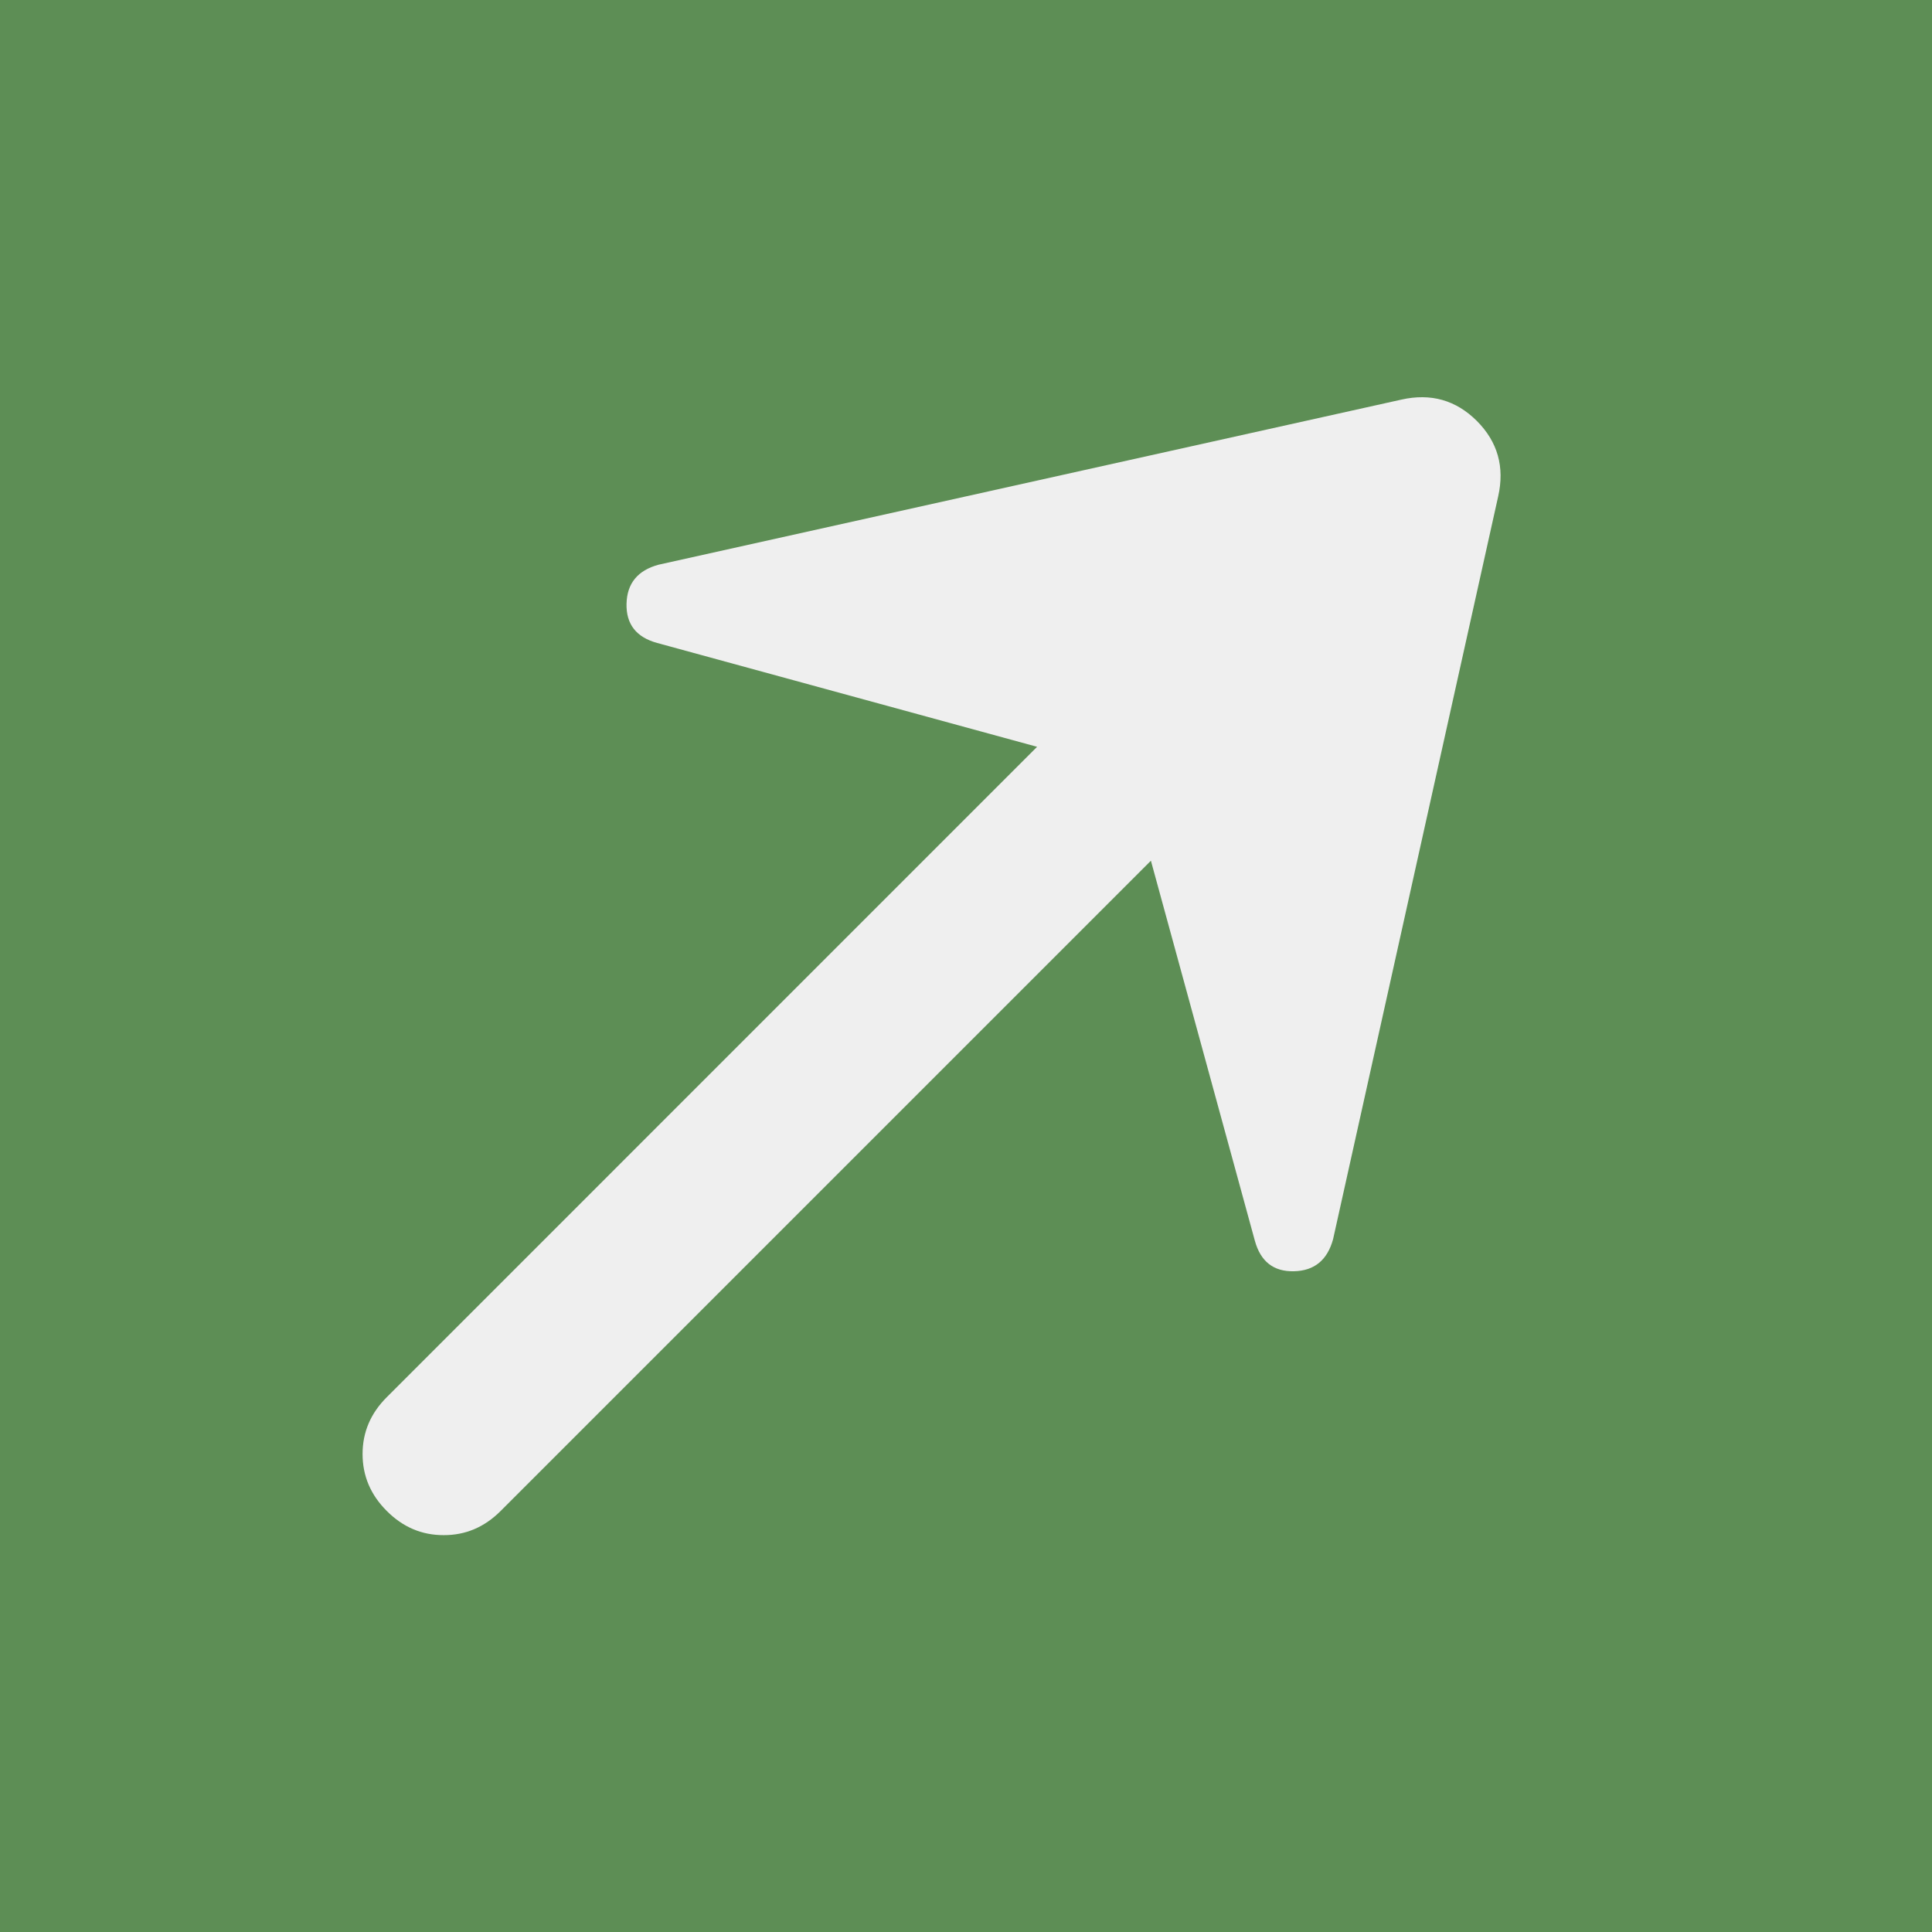 <svg width="24" height="24" viewBox="0 0 24 24" fill="none" xmlns="http://www.w3.org/2000/svg">
<rect width="24" height="24" fill="#5D8E55"/>
<path d="M16.56 15.394C16.489 15.653 16.328 15.786 16.074 15.792C15.821 15.798 15.659 15.671 15.588 15.412L14.297 10.692L6.219 18.77C6.018 18.971 5.783 19.071 5.512 19.07C5.241 19.071 5.005 18.971 4.805 18.77C4.604 18.57 4.504 18.334 4.504 18.062C4.504 17.792 4.604 17.556 4.805 17.356L12.883 9.277L8.163 7.987C7.904 7.916 7.777 7.754 7.783 7.5C7.789 7.247 7.922 7.085 8.181 7.015L17.409 4.964C17.774 4.882 18.086 4.97 18.346 5.229C18.605 5.489 18.693 5.801 18.611 6.166L16.56 15.394Z" fill="#EFEFEF"/>
</svg>
